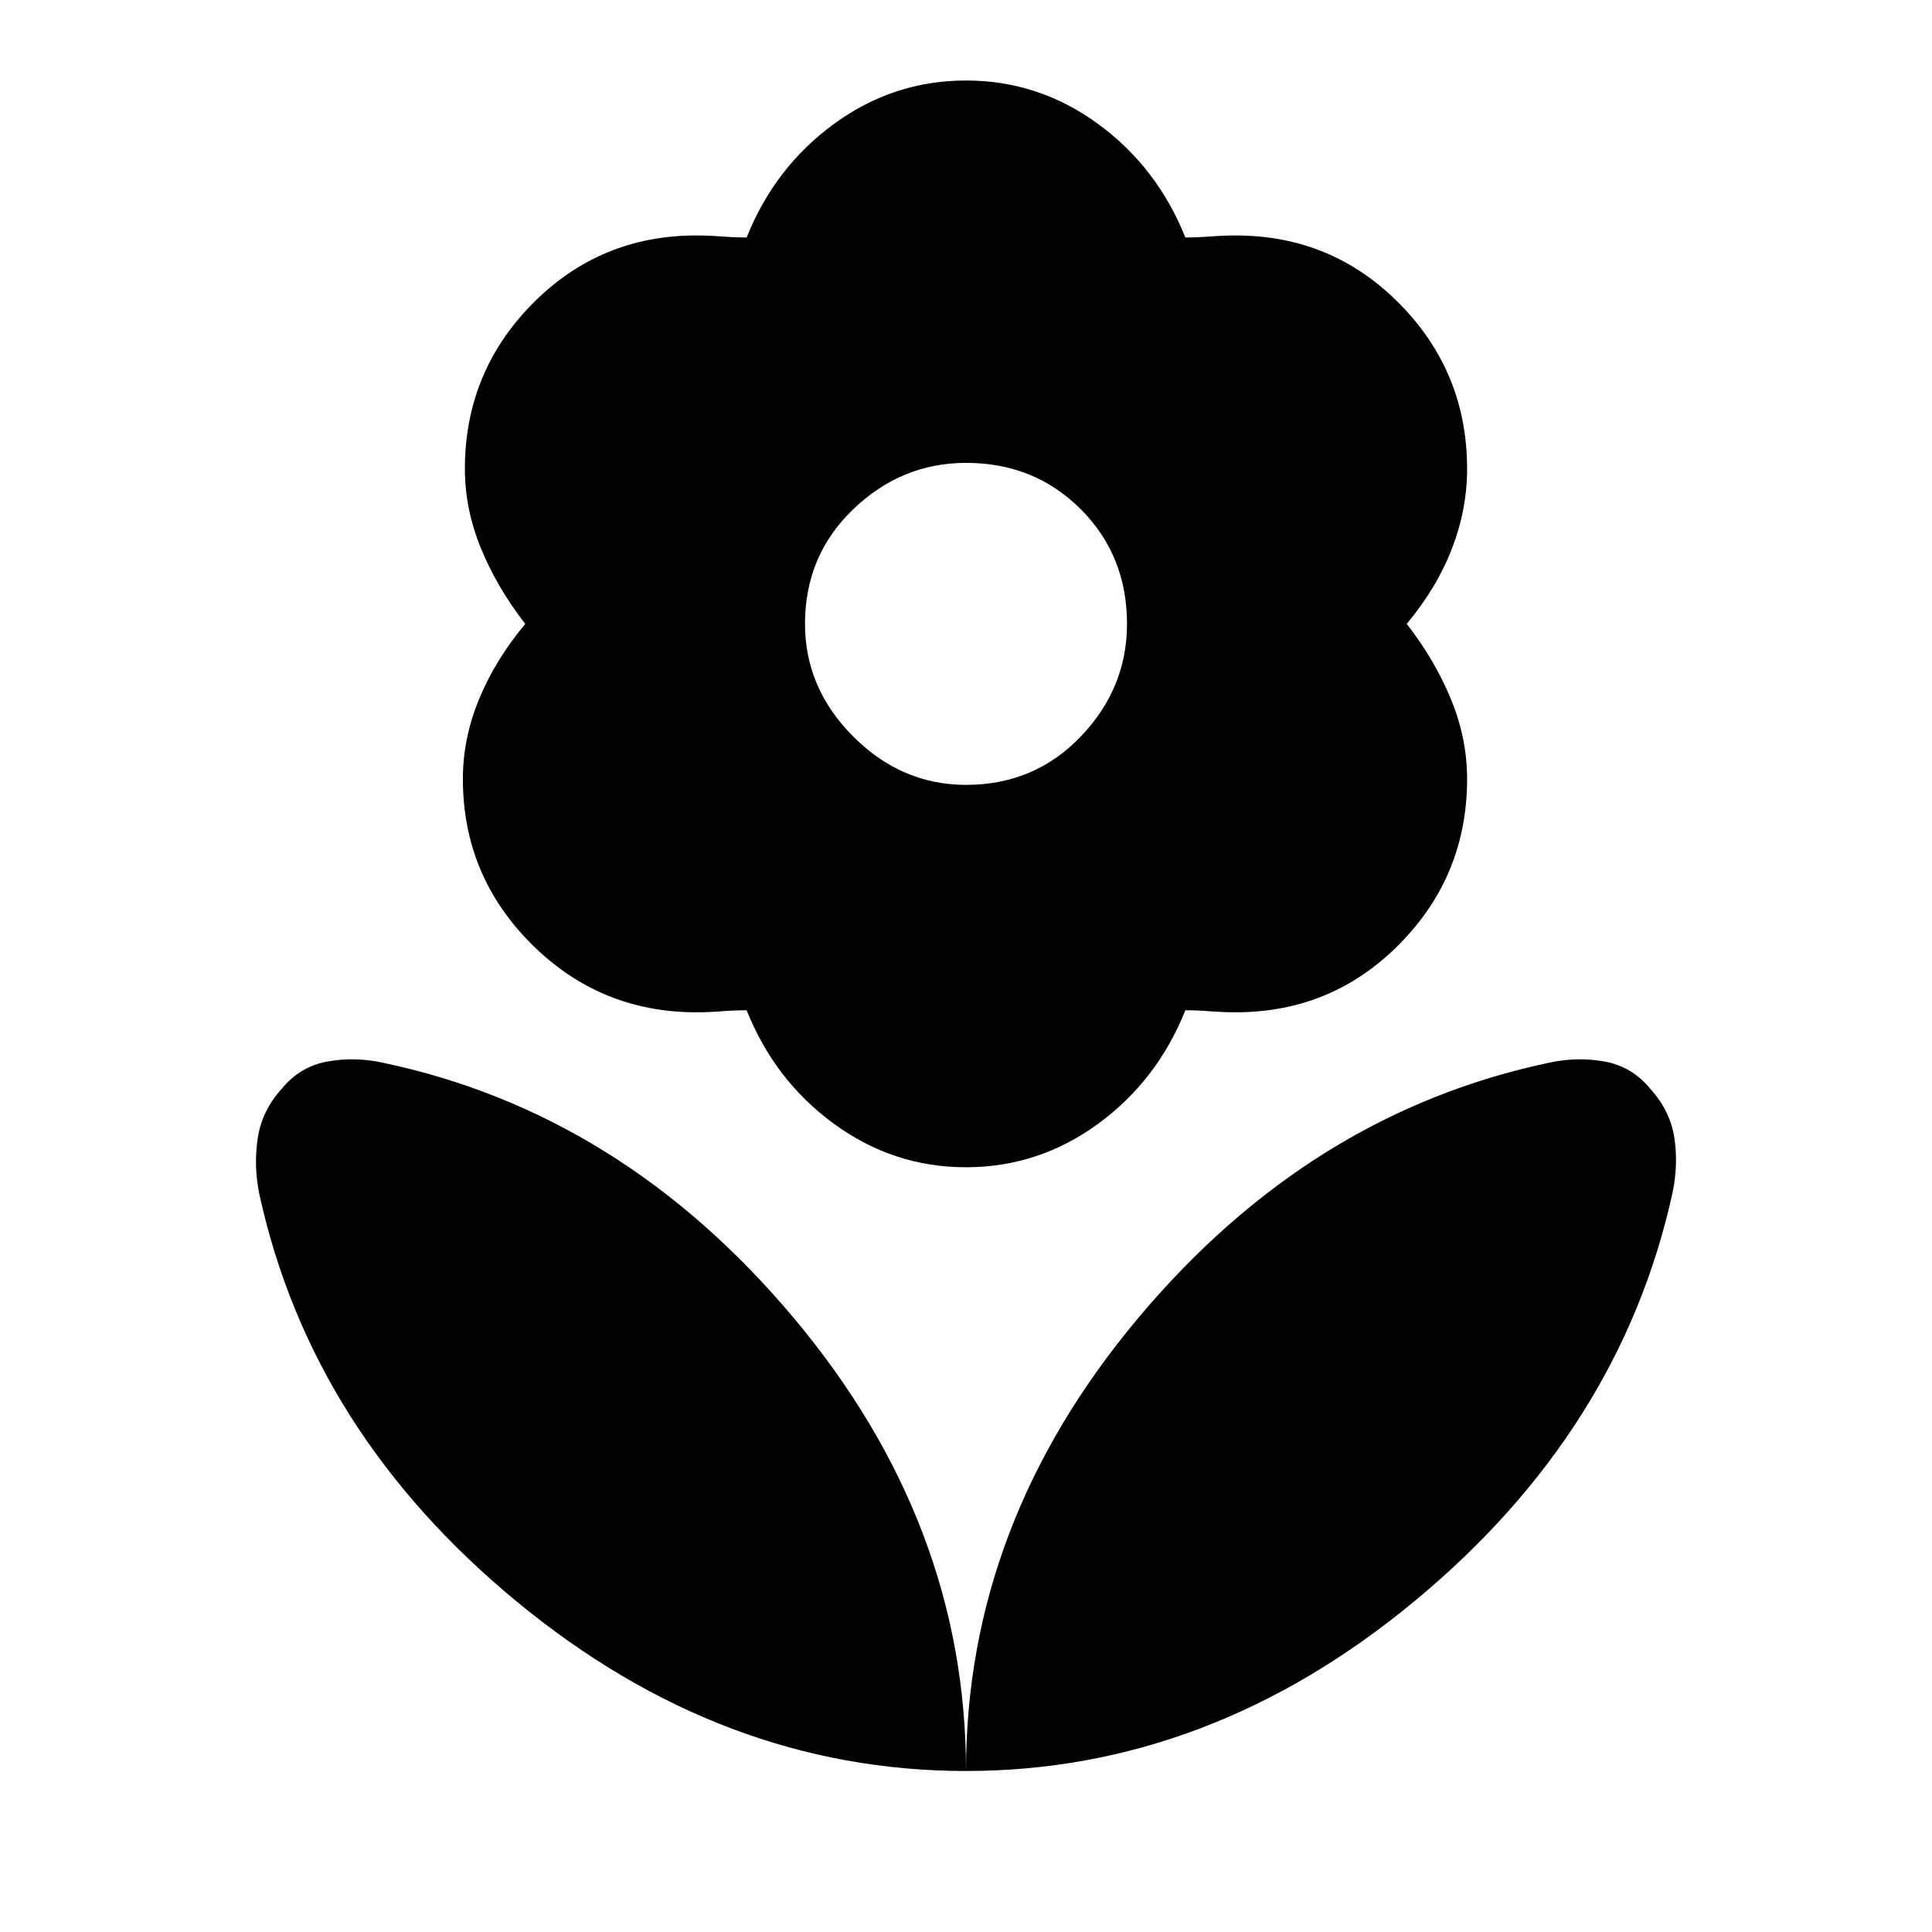 <svg xmlns="http://www.w3.org/2000/svg" width="48" height="48" viewBox="0 -960 960 960" fill="currentColor"><path d="M480-570q34 0 57-24t23-56q0-34-23-57t-57-23q-32 0-56 23t-24 57q0 32 24 56t56 24Zm0 190q-36 0-65.5-21.5T371-458q-6 0-12.5.5t-12.5.5q-48 0-82-34t-34-82q0-20 8-39.5t23-37.5q-14-18-22-37.5t-8-39.5q0-48 33.5-82t81.5-34q6 0 12.5.5t12.5.5q14-35 43.5-56.5T480-920q36 0 65.5 21.5T589-842q6 0 12.5-.5t12.5-.5q48 0 81.5 34t33.5 82q0 20-7.5 39.5T699-650q14 18 22 37.5t8 39.5q0 48-33.5 82T614-457q-6 0-12.5-.5T589-458q-14 35-43.5 56.5T480-380Zm0 300q0-123 85.5-225T770-432q14-3 27.5-.5T820-419q10 11 12 24.5t-1 27.5q-26 118-128 202.5T480-80Zm0 0q0-123-85.5-225T190-432q-14-3-27.5-.5T140-419q-10 11-12 25t1 28q26 118 128 202t223 84Z"/></svg>
